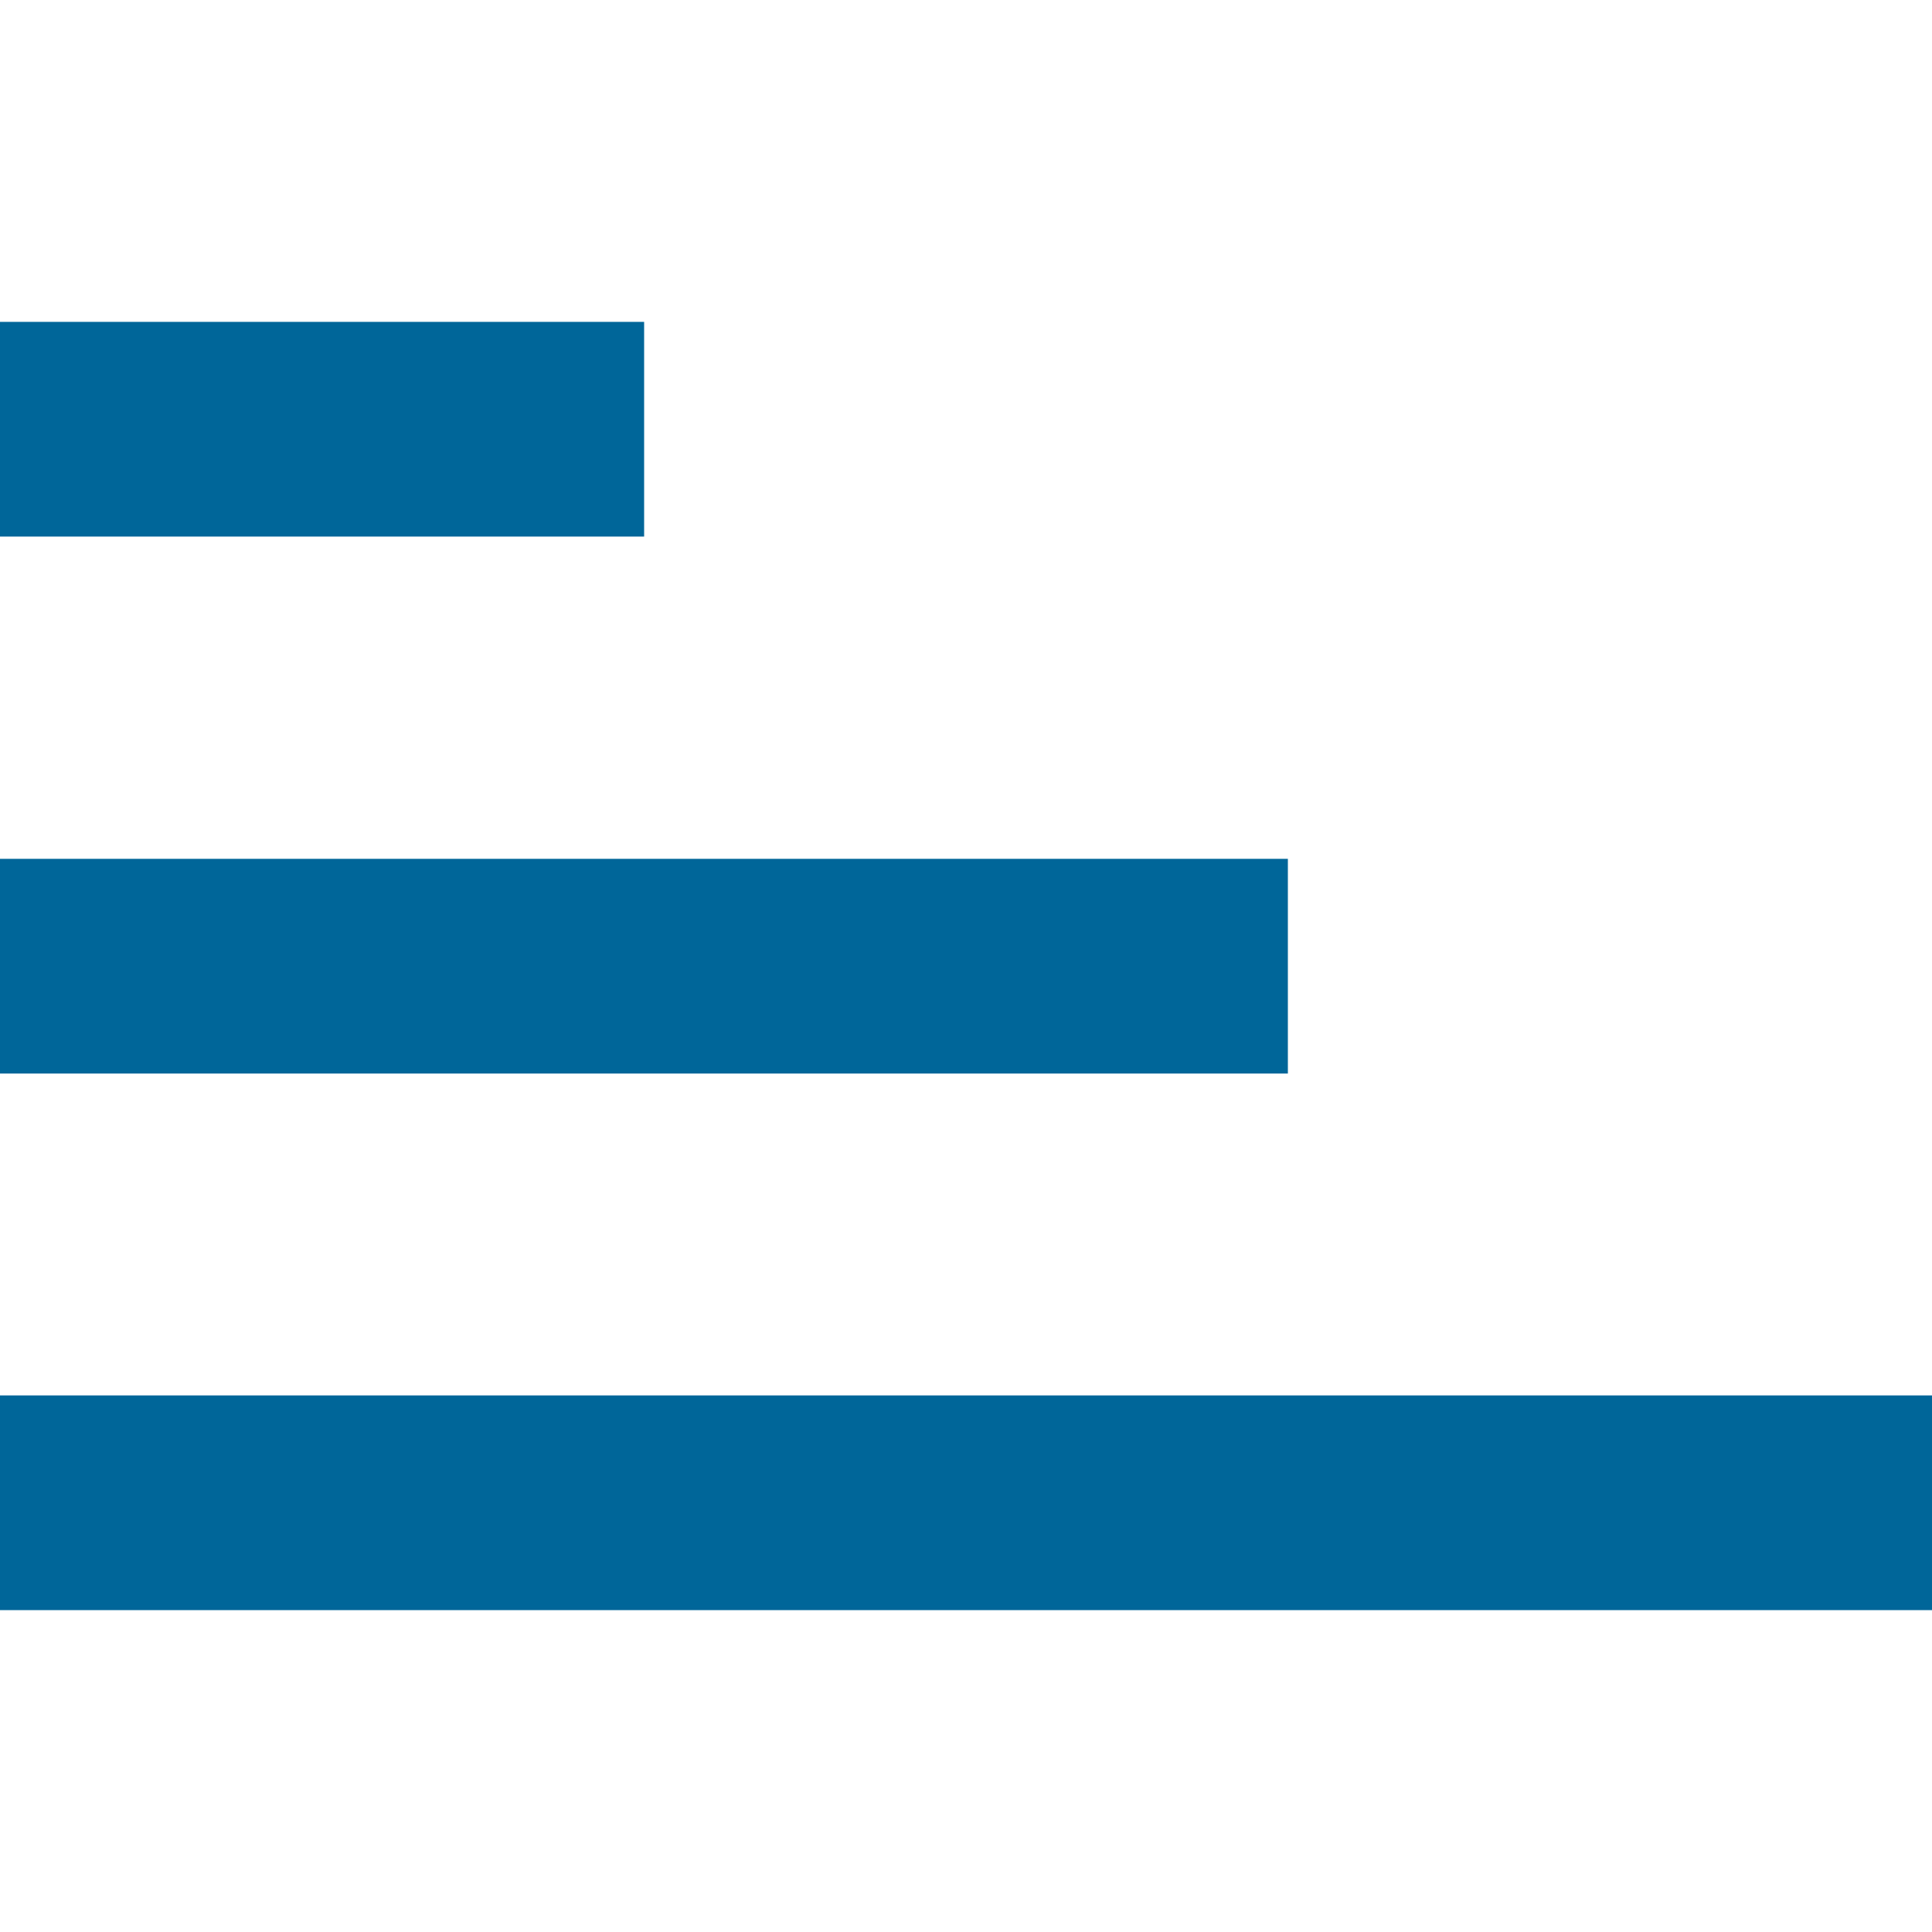 <svg id="Capa_1" xmlns="http://www.w3.org/2000/svg" viewBox="0 0 512 512">
    <style>
        .st0{fill:#069}
    </style>
    <path class="st0" d="M0 369.8h512v56.9H0z"/>
    <path class="st0" d="M0 85.3h170.7v56.9H0z"/>
    <path class="st0" d="M0 227.6h341.3v56.9H0z"/>
</svg>
